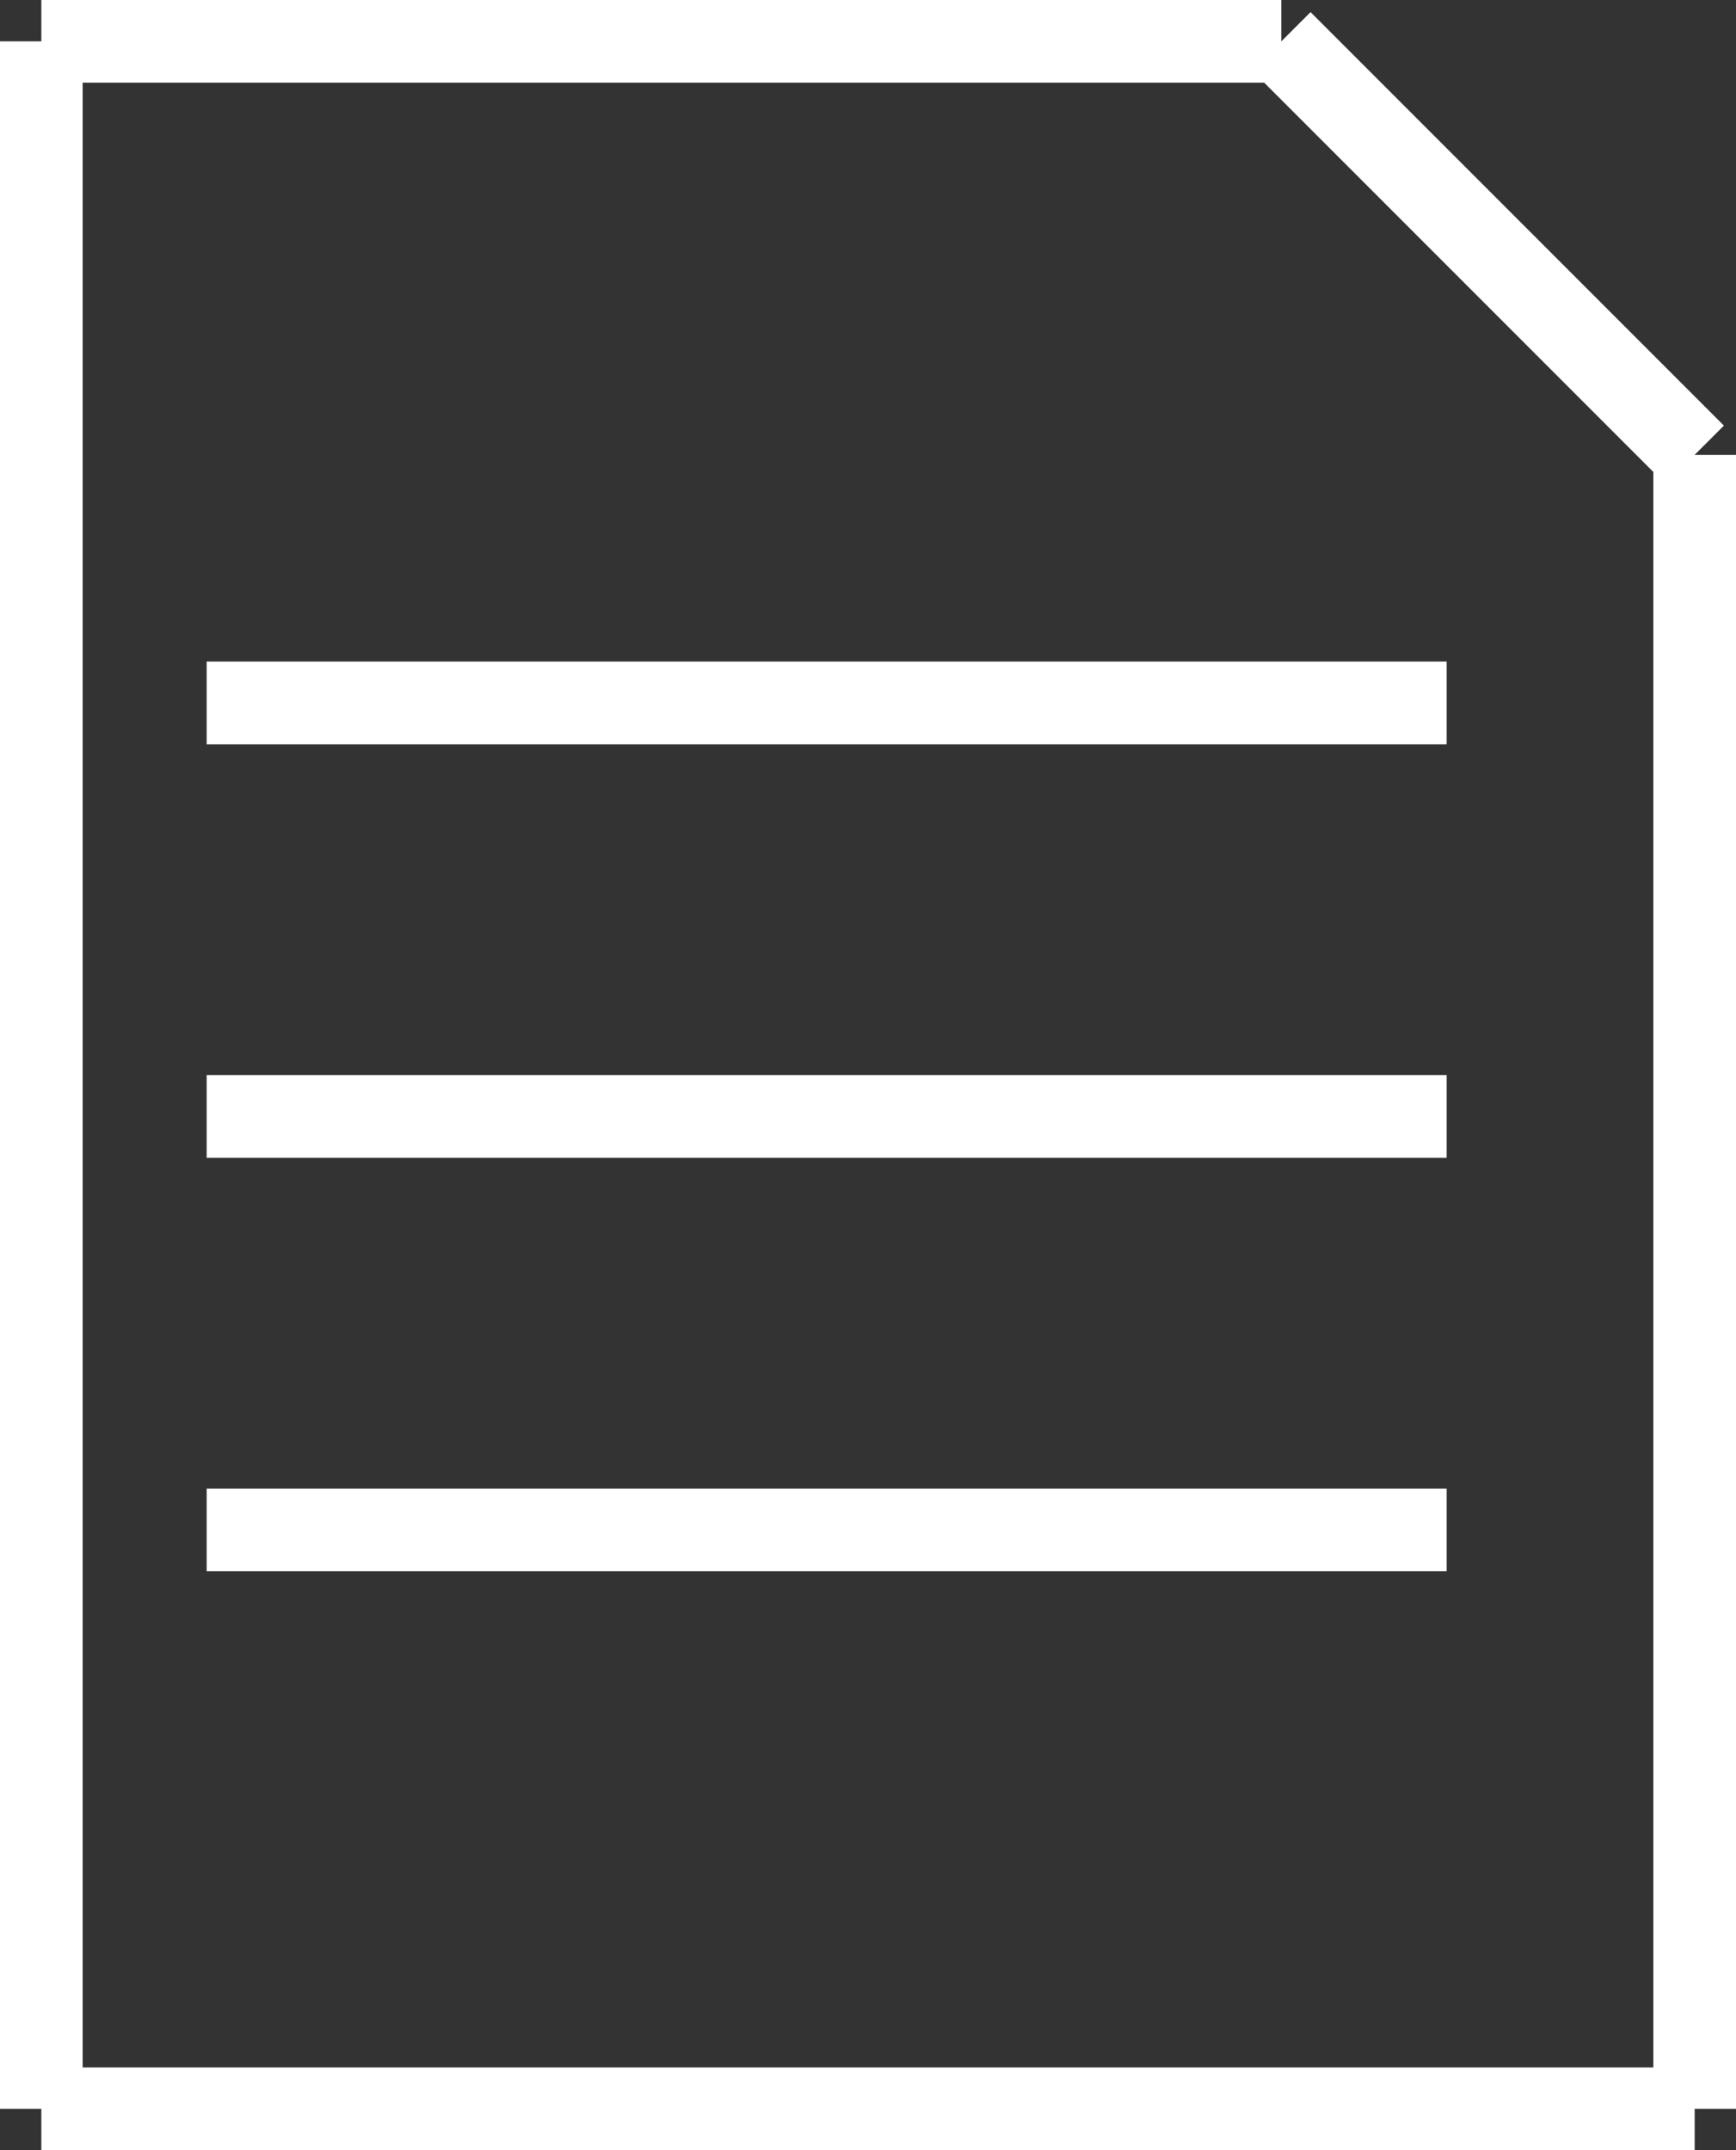 <svg xmlns="http://www.w3.org/2000/svg" width="21" height="26" viewBox="0 0 21 26">
  <rect x="0" y="0" width="21" height="26" fill="#333333" stroke="none"/>
  <g id="script-white" transform="translate(49 347)">
    <line id="Line_1" data-name="Line 1" x2="20" transform="translate(-48.5 -321.5)" fill="none" stroke="#fff" stroke-width="1"/>
    <line id="Line_2" data-name="Line 2" y2="25" transform="translate(-48.5 -346.5)" fill="none" stroke="#fff" stroke-width="1"/>
    <line id="Line_3" data-name="Line 3" x2="15" transform="translate(-48.5 -346.5)" fill="none" stroke="#fff" stroke-width="1"/>
    <line id="Line_4" data-name="Line 4" y1="20" transform="translate(-28.5 -341.5)" fill="none" stroke="#fff" stroke-width="1"/>
    <line id="Line_5" data-name="Line 5" x2="5" y2="5" transform="translate(-33.5 -346.5)" fill="none" stroke="#fff" stroke-width="1"/>
    <line id="Line_6" data-name="Line 6" x2="15" transform="translate(-46.5 -333.5)" fill="none" stroke="#fff" stroke-width="1"/>
    <line id="Line_7" data-name="Line 7" x2="15" transform="translate(-46.5 -338.5)" fill="none" stroke="#fff" stroke-width="1"/>
    <line id="Line_8" data-name="Line 8" x2="15" transform="translate(-46.5 -328.5)" fill="none" stroke="#fff" stroke-width="1"/>
  </g>
</svg>
